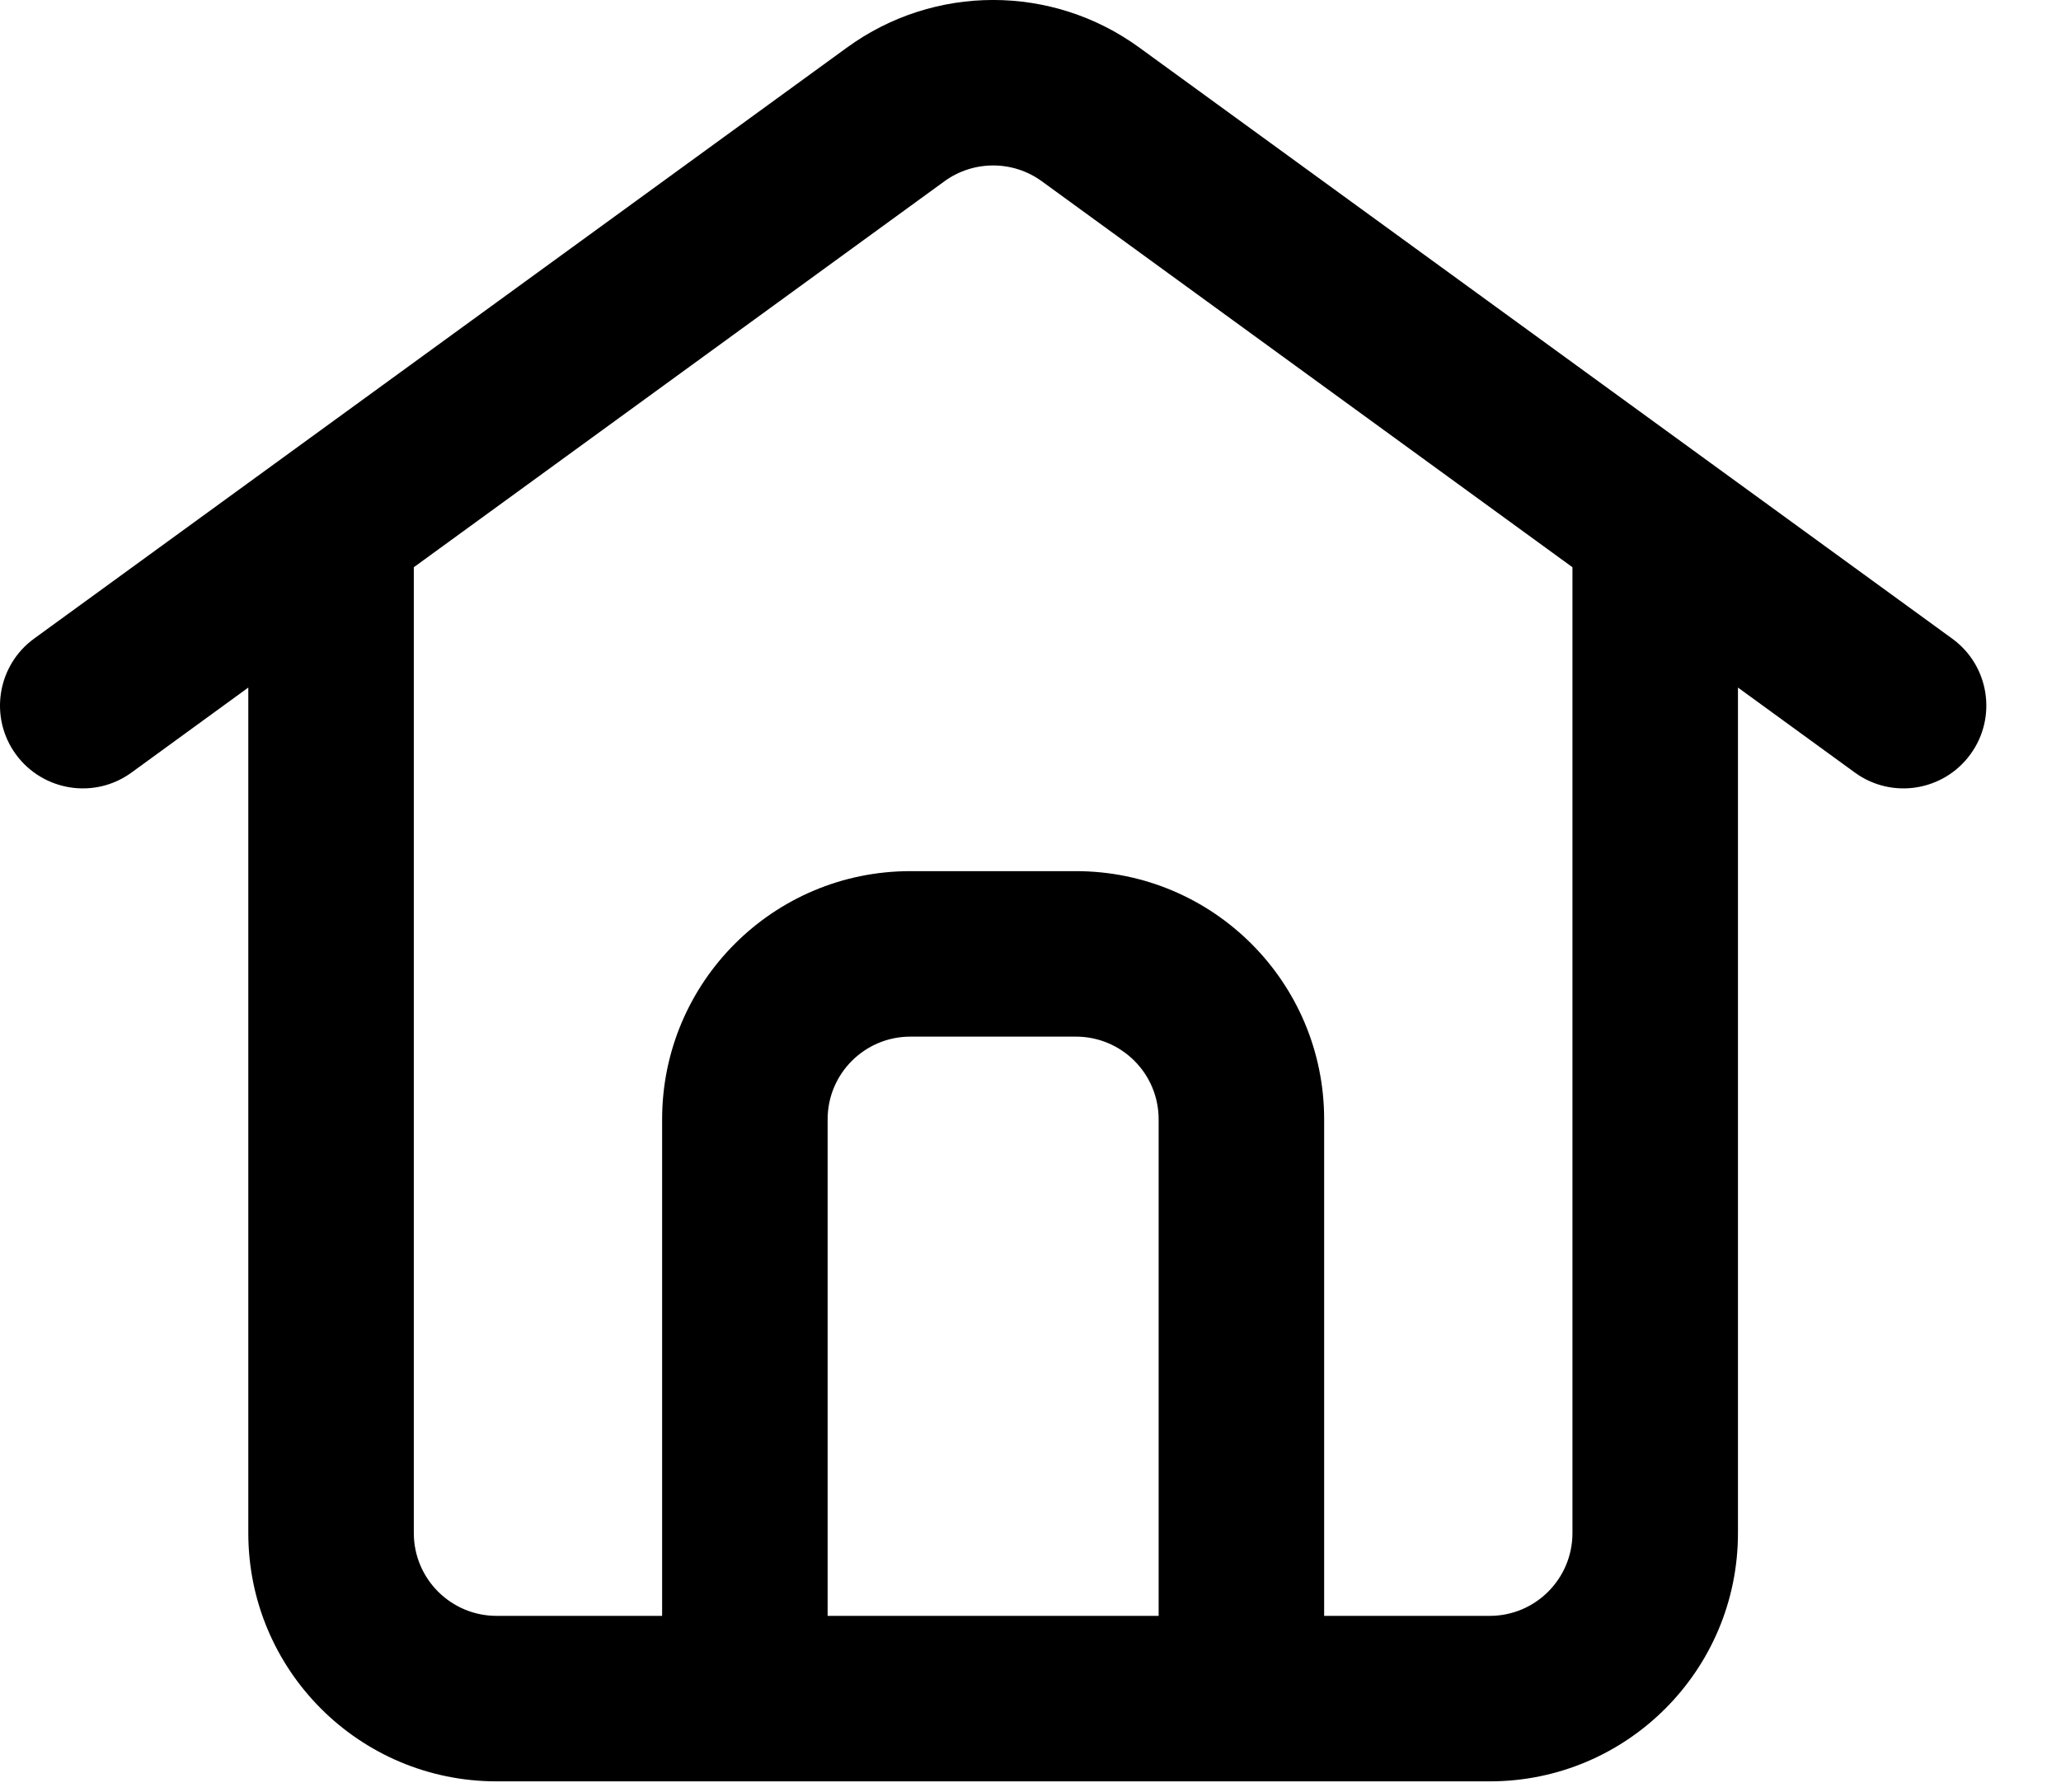 <svg width="23" height="20" viewBox="0 0 23 20" fill="none" xmlns="http://www.w3.org/2000/svg">
<path fill-rule="evenodd" clip-rule="evenodd" d="M11.626 2.023C11.303 1.788 10.864 1.788 10.54 2.023L4.618 6.331V17.111C4.618 17.621 5.032 18.035 5.542 18.035H7.389V12.493C7.389 10.963 8.629 9.723 10.159 9.723H12.007C13.537 9.723 14.777 10.963 14.777 12.493V18.035H16.625C17.135 18.035 17.548 17.621 17.548 17.111V6.331L11.626 2.023ZM19.395 7.674L20.7 8.623C21.112 8.923 21.69 8.831 21.99 8.418C22.29 8.006 22.199 7.428 21.786 7.128L12.713 0.53C11.741 -0.177 10.425 -0.177 9.453 0.53L0.38 7.128C-0.032 7.428 -0.123 8.006 0.176 8.418C0.477 8.831 1.055 8.923 1.467 8.623L2.771 7.674V17.111C2.771 18.642 4.011 19.882 5.542 19.882H16.625C18.155 19.882 19.395 18.642 19.395 17.111V7.674ZM12.93 18.035V12.493C12.93 11.983 12.517 11.57 12.007 11.57H10.159C9.65 11.57 9.236 11.983 9.236 12.493V18.035H12.93V18.035Z" fill="black"/>
</svg>
